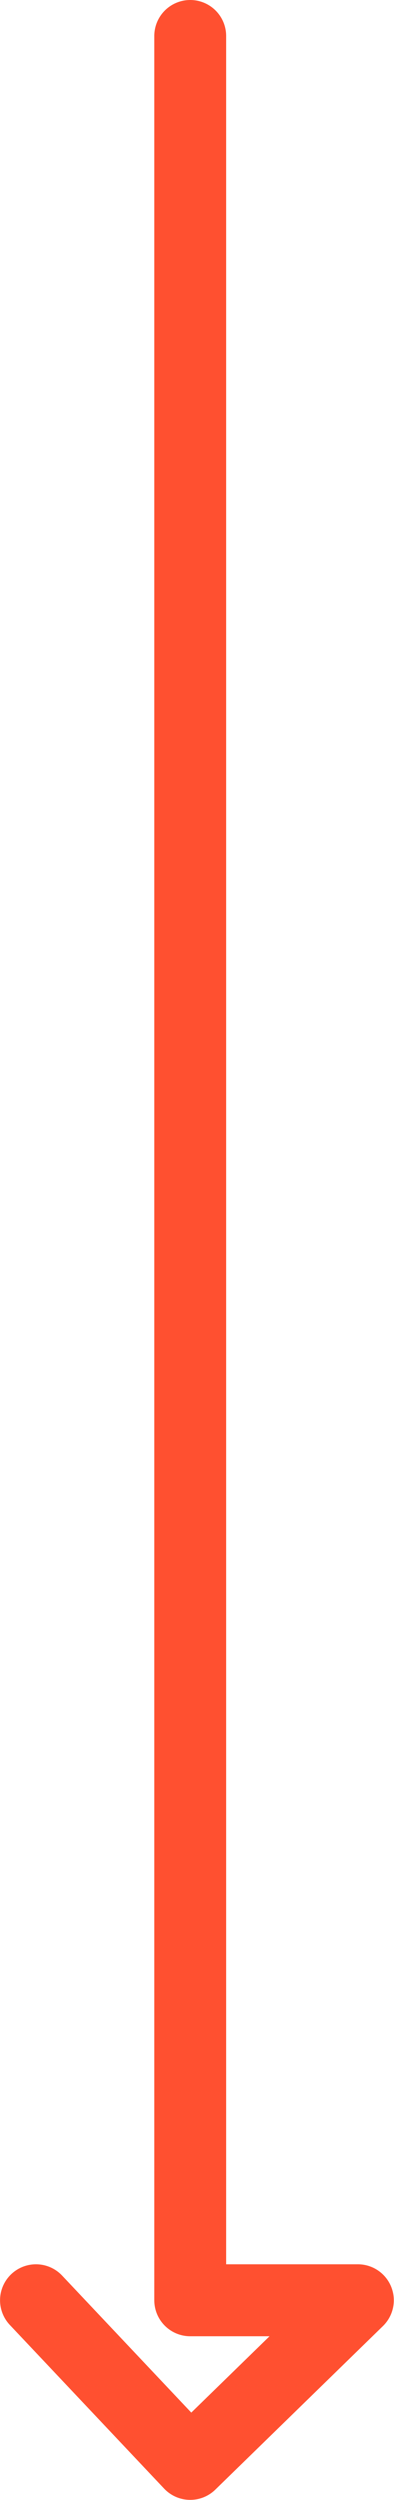 <svg xmlns="http://www.w3.org/2000/svg" width="8.225" height="52.104" viewBox="0 0 8.225 52.104"><path d="M1290.809,839.689H1338v-3.5l3.41,3.5-3.41,3.22" transform="translate(843.66 -1290.059) rotate(90)" fill="none" stroke="#ff5030" stroke-linecap="round" stroke-linejoin="round" stroke-width="1.5"/></svg>